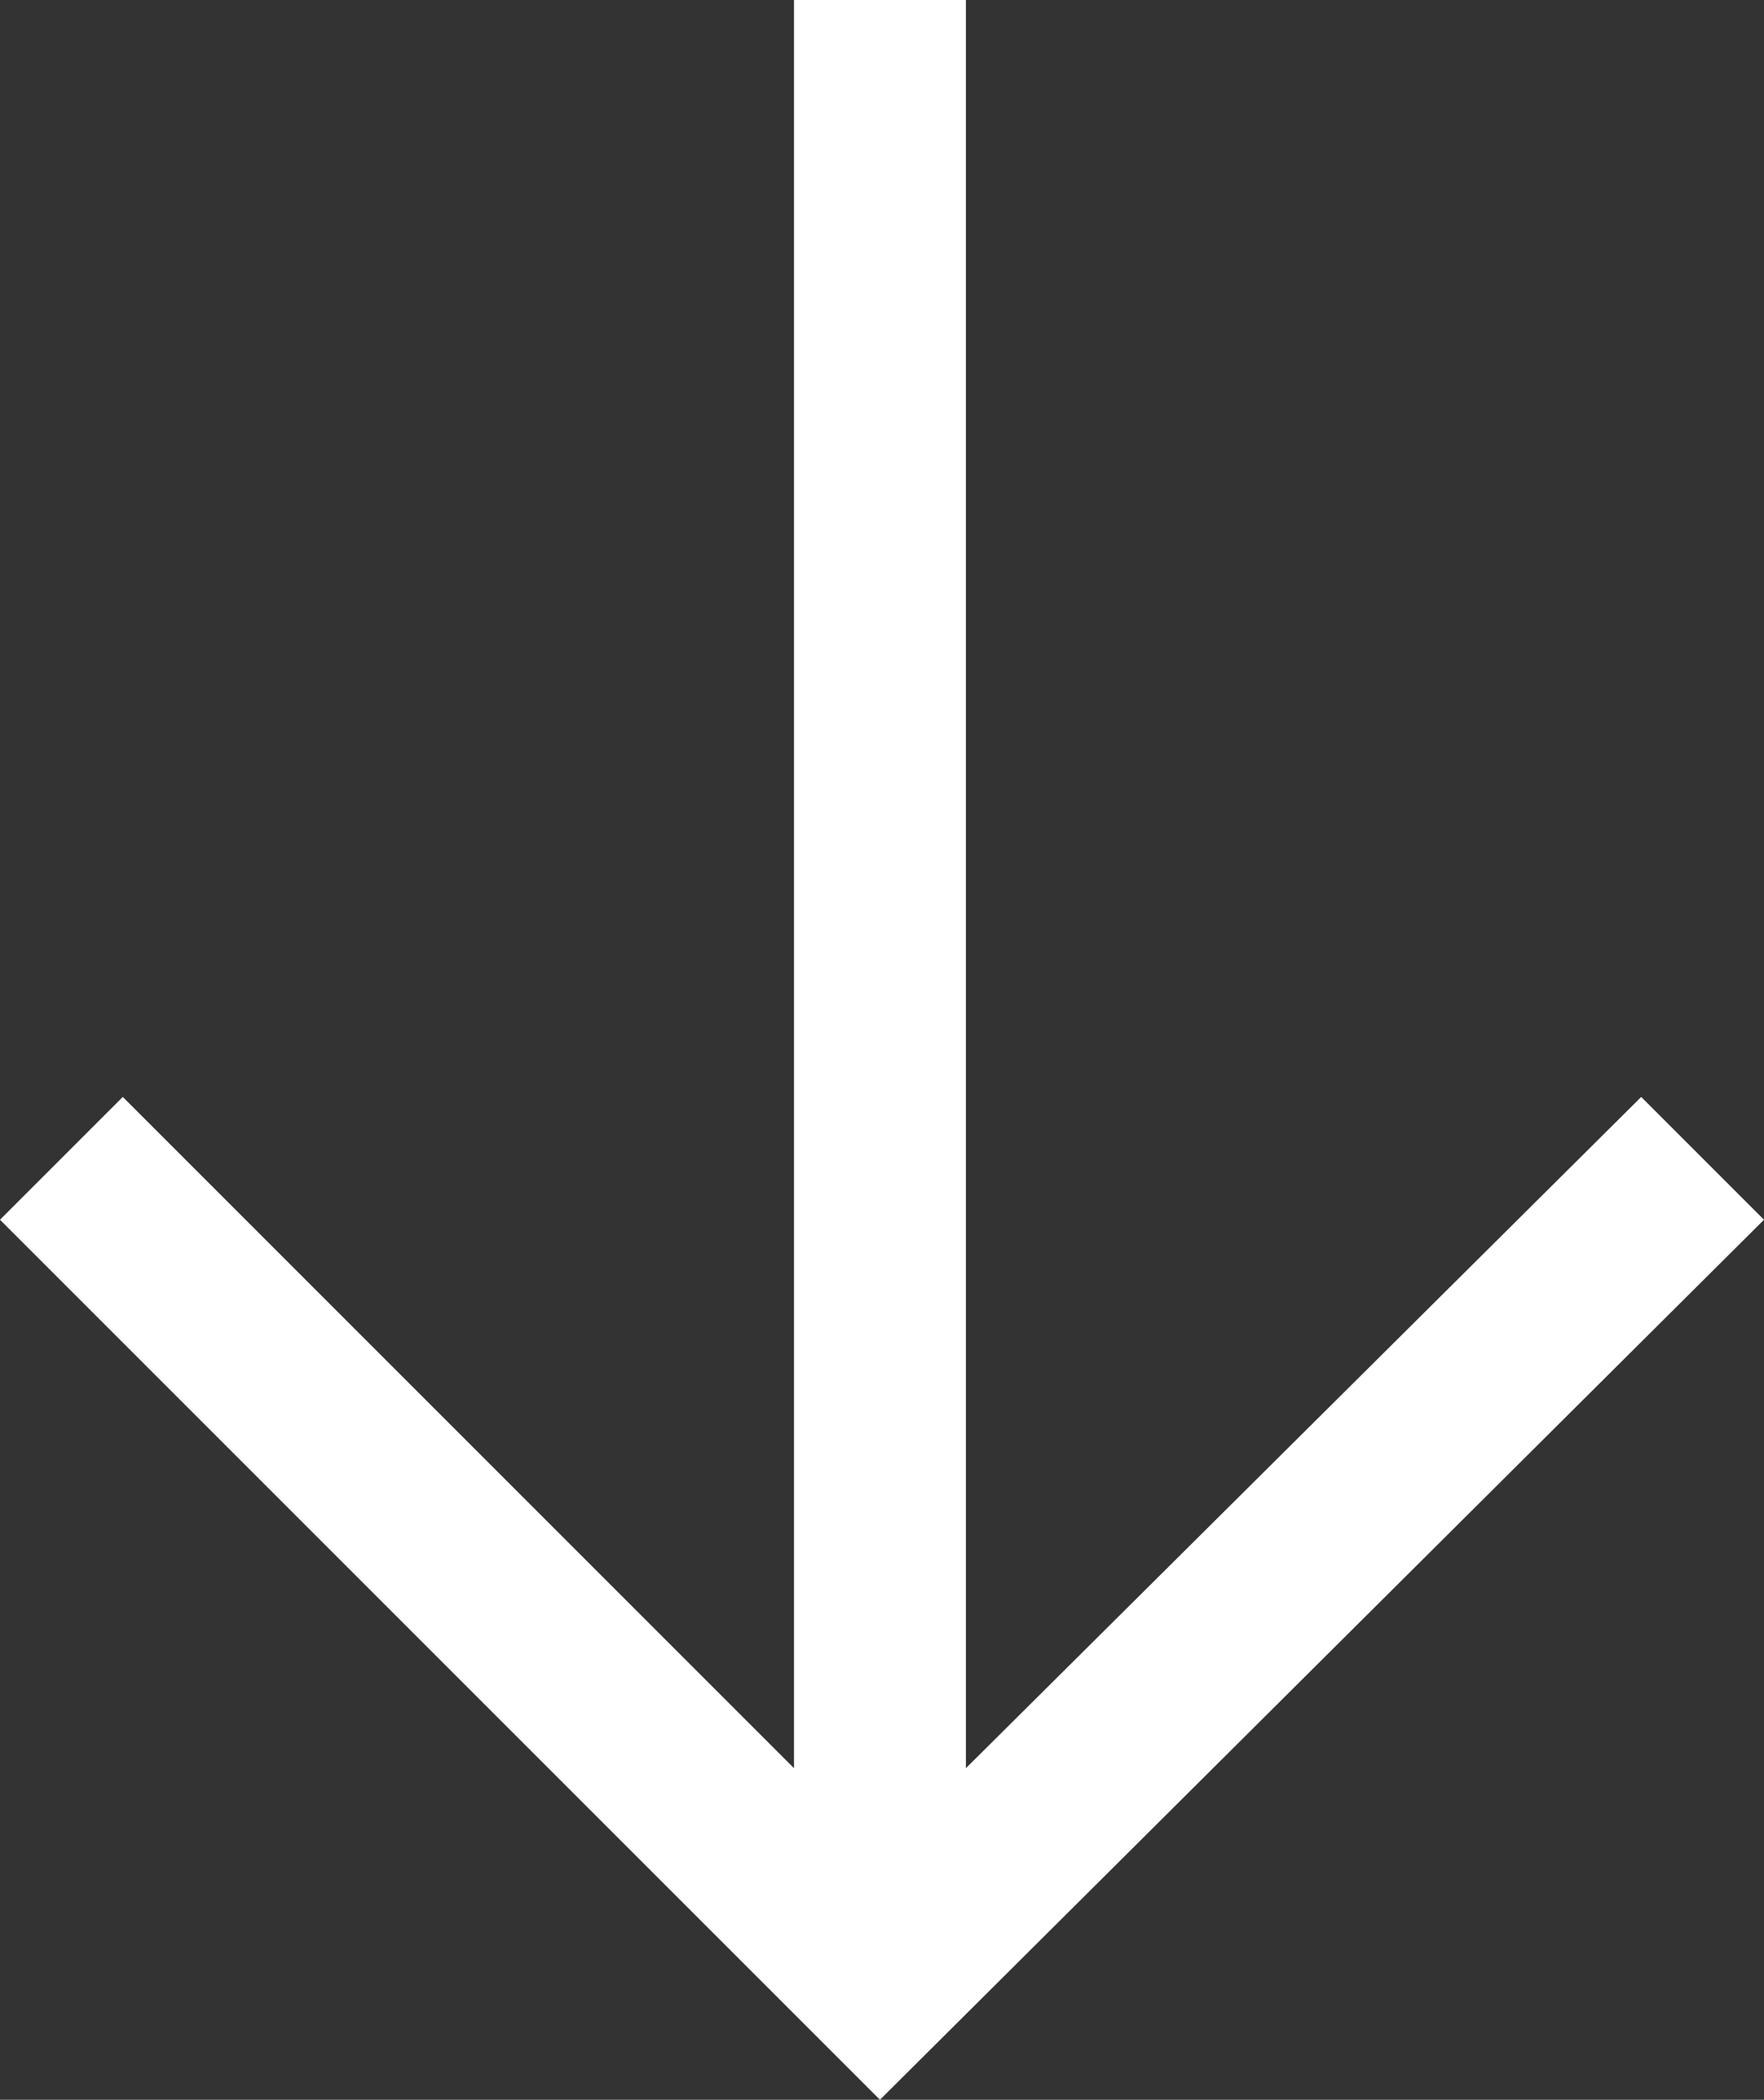 <svg viewBox="0 0 43.1 51.3" xmlns="http://www.w3.org/2000/svg"><rect x="0" y="0" width="43.1" height="51.3" fill="#333333" stroke="none"/><path d="m40.1 26.8-16.5 16.4v-43.2h-4.2v43.2l-15.7-15.7-.7-.7-3 3 21.5 21.5 21.6-21.5z" fill="#fff"/></svg>